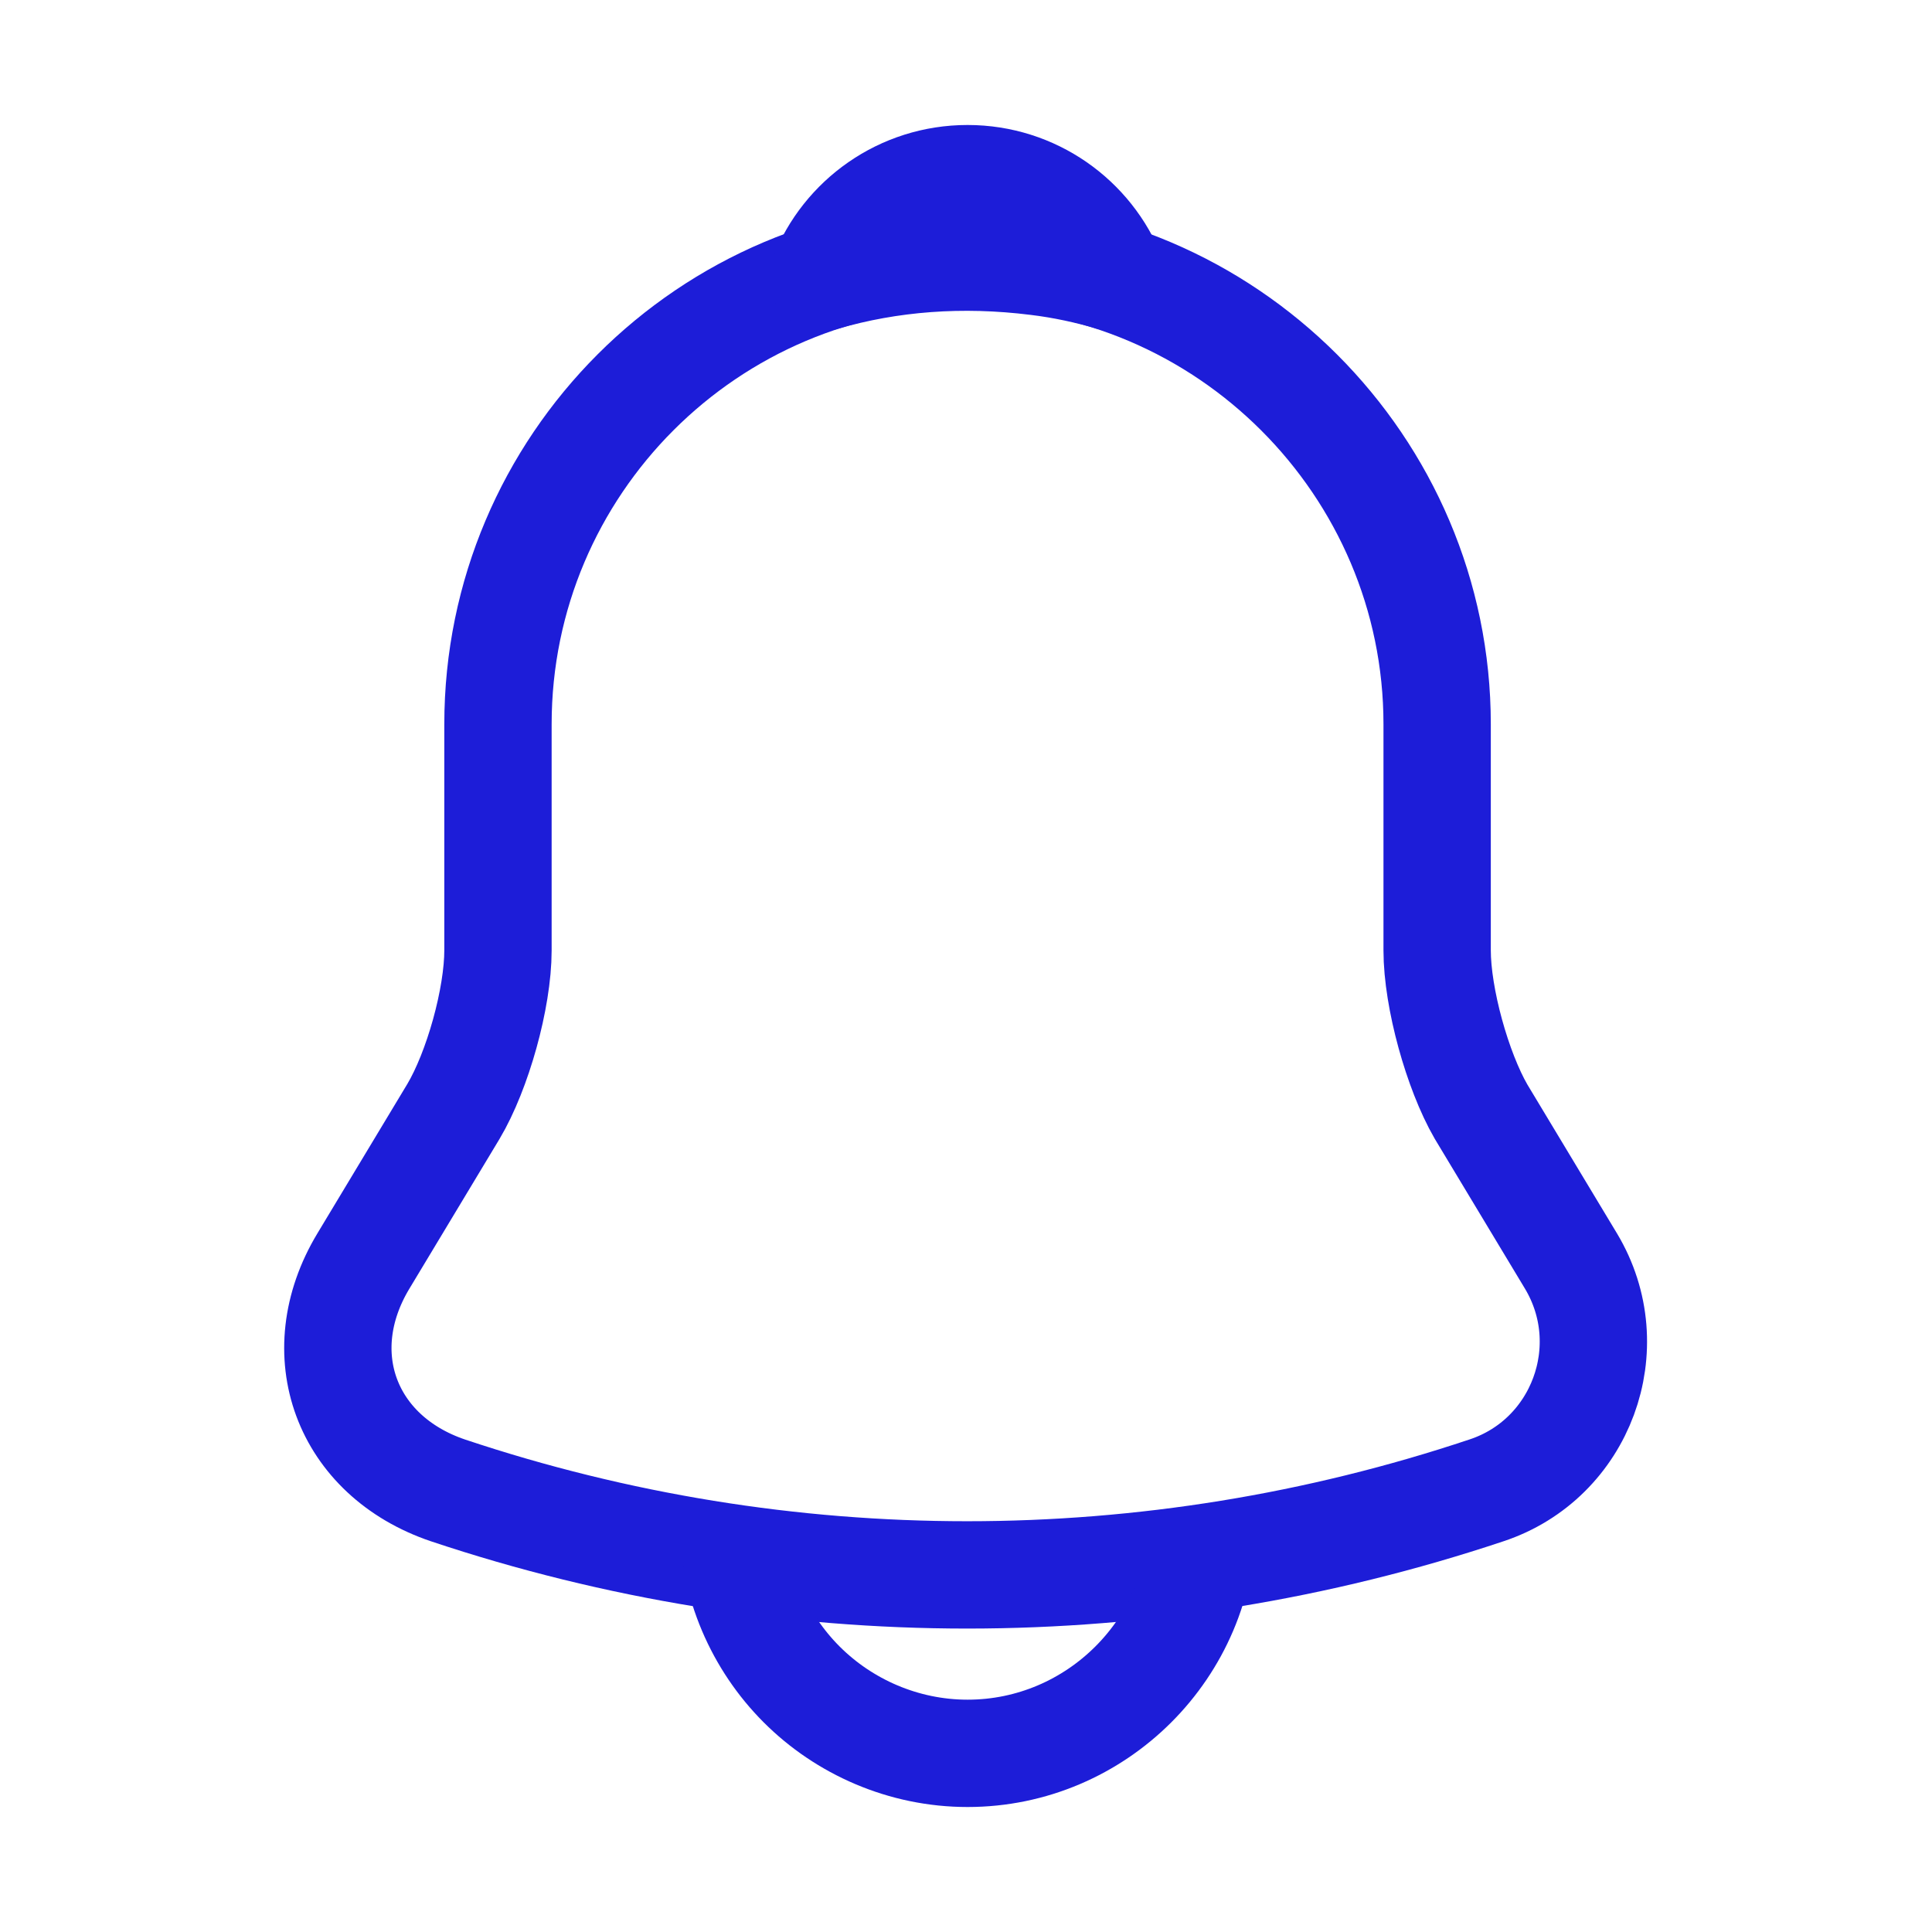 <svg width="36" height="36" viewBox="0 0 36 36" fill="none" xmlns="http://www.w3.org/2000/svg">
<path d="M18.029 4.744C13.202 4.744 9.279 8.667 9.279 13.494V17.708C9.279 18.598 8.9 19.954 8.448 20.712L6.771 23.498C5.735 25.219 6.45 27.129 8.346 27.771C14.631 29.871 21.412 29.871 27.698 27.771C29.462 27.188 30.235 25.102 29.273 23.498L27.596 20.712C27.158 19.954 26.779 18.598 26.779 17.708V13.494C26.779 8.681 22.842 4.744 18.029 4.744Z" stroke="#1D1DD8" stroke-width="2" stroke-miterlimit="10" stroke-linecap="round"/>
<path d="M20.727 5.167C20.275 5.035 19.808 4.933 19.327 4.875C17.927 4.7 16.585 4.802 15.331 5.167C15.754 4.088 16.804 3.329 18.029 3.329C19.254 3.329 20.304 4.088 20.727 5.167Z" stroke="#1D1DD8" stroke-width="2" stroke-miterlimit="10" stroke-linecap="round" stroke-linejoin="round"/>
<path d="M22.404 28.296C22.404 30.702 20.435 32.671 18.029 32.671C16.833 32.671 15.725 32.175 14.938 31.387C14.15 30.6 13.654 29.492 13.654 28.296" stroke="#1D1DD8" stroke-width="2" stroke-miterlimit="10"/>
</svg>
